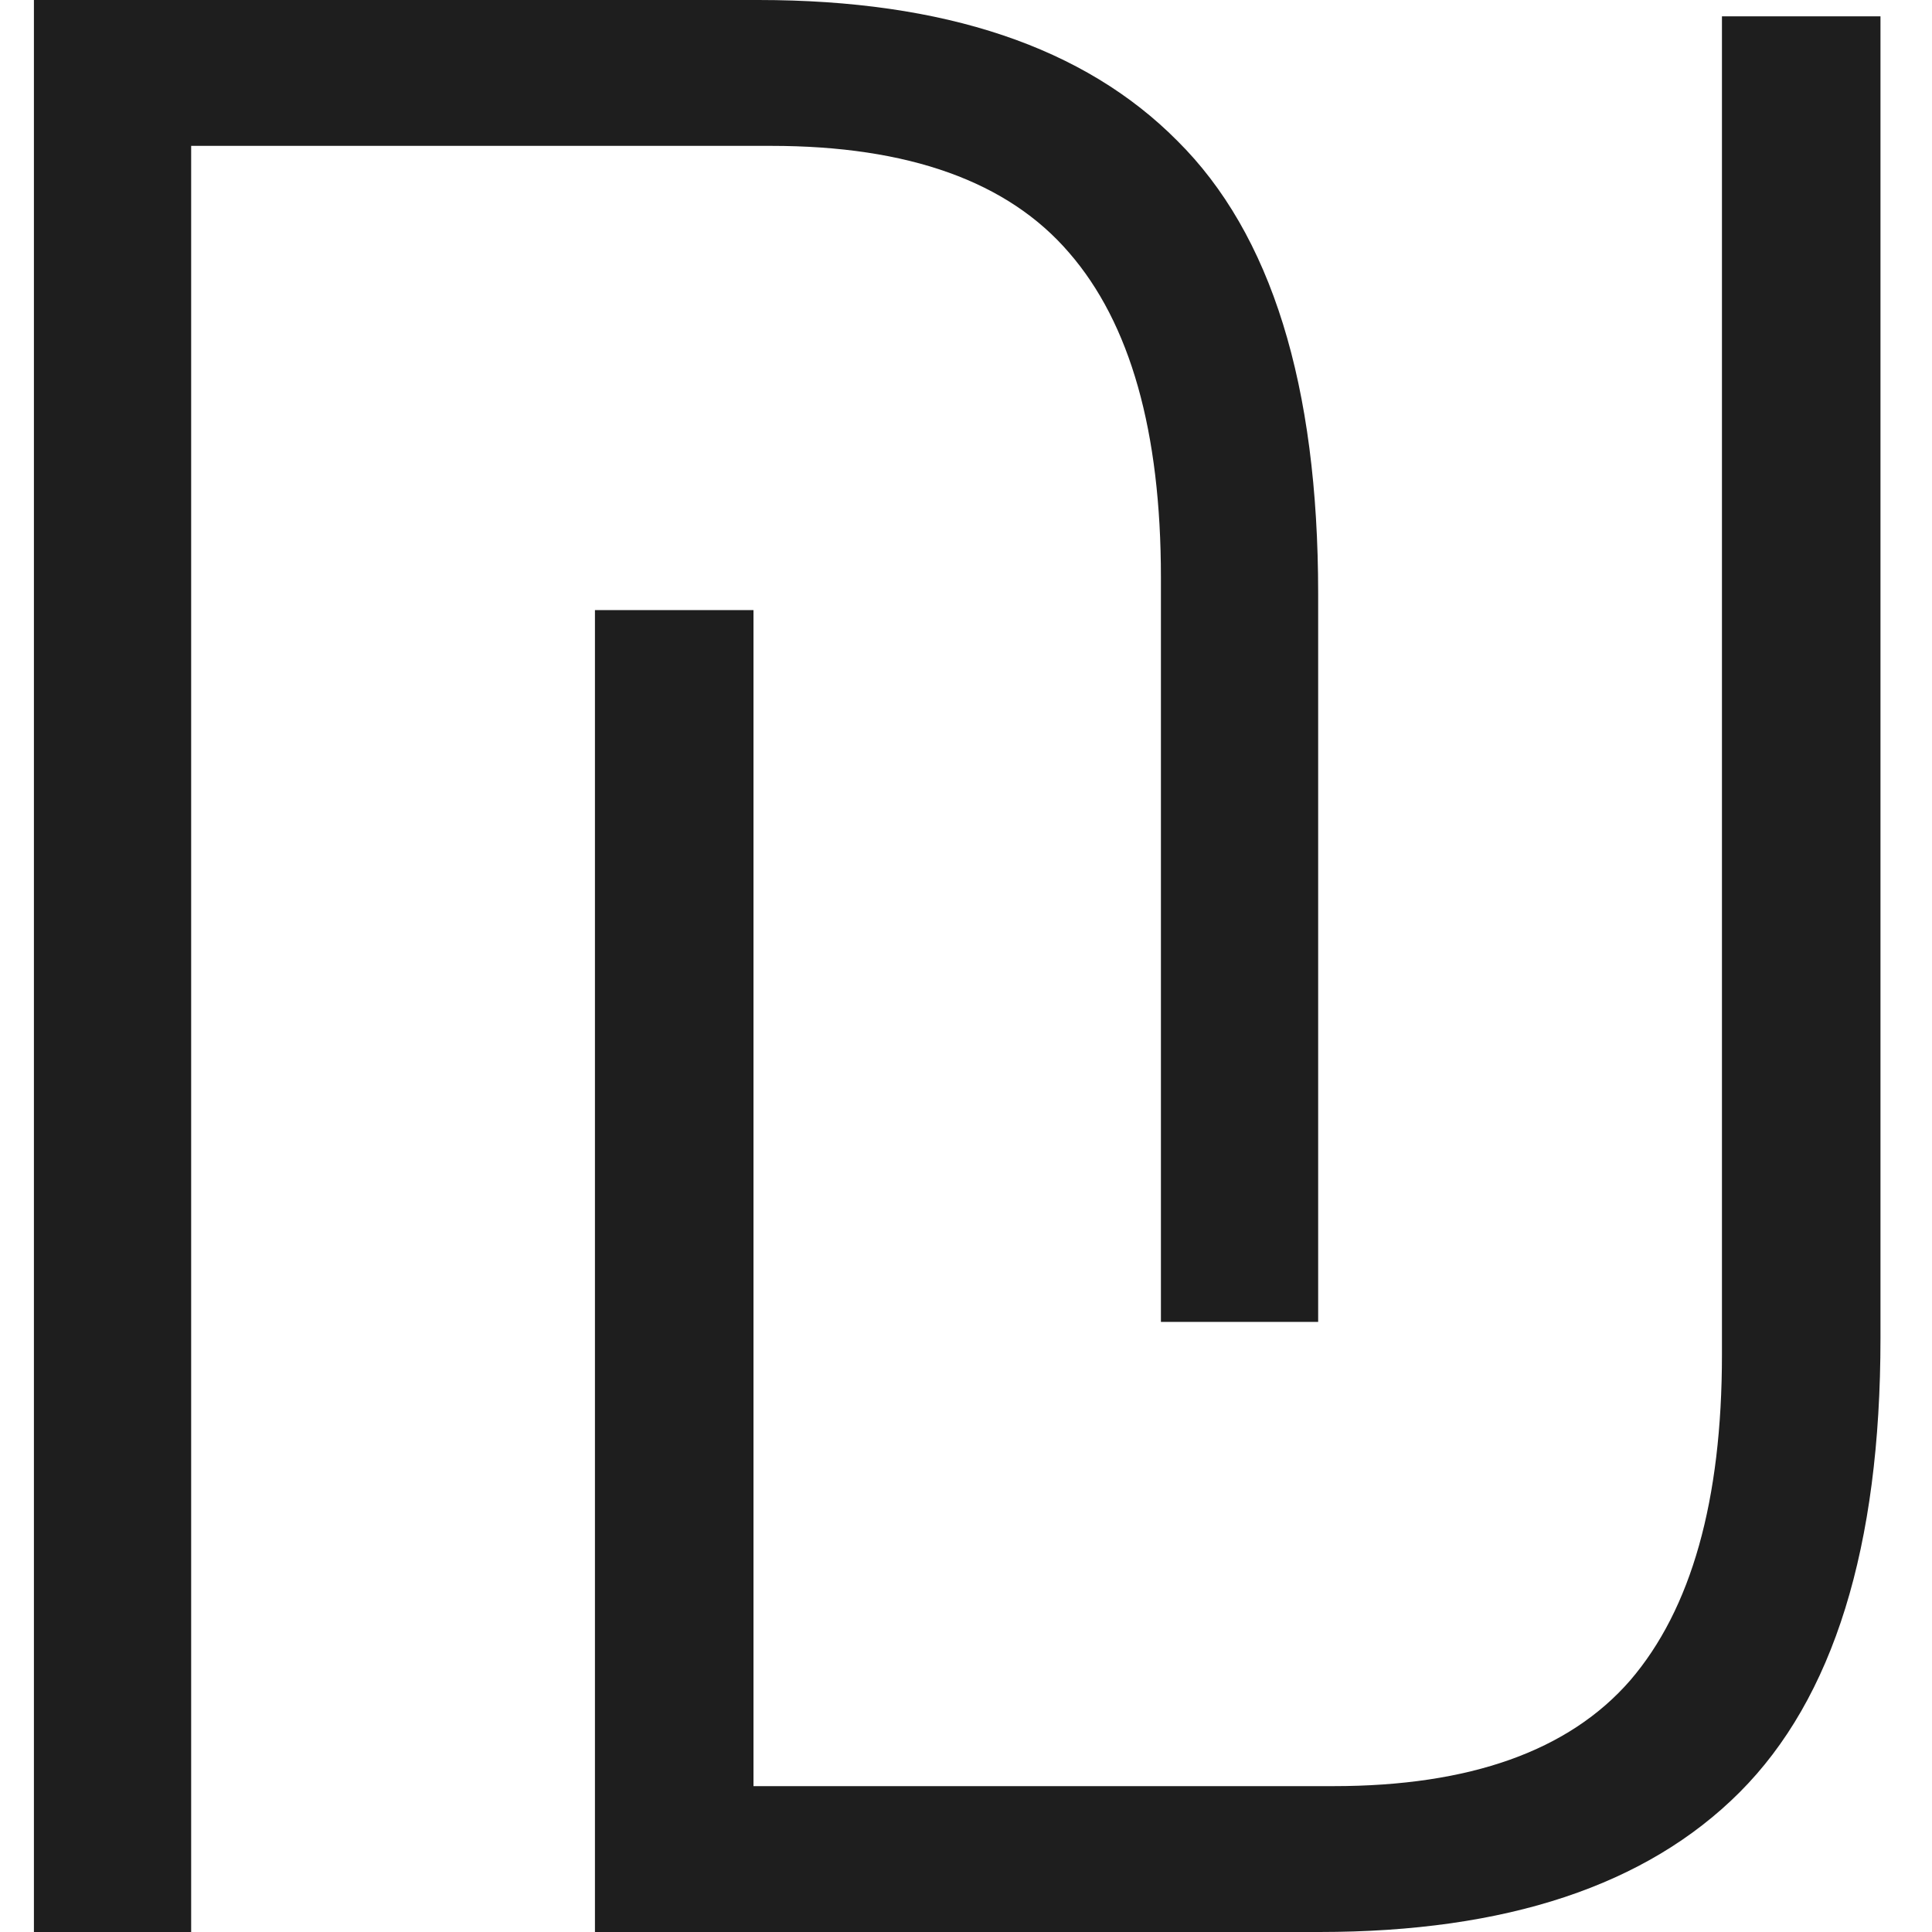 <svg width="18" height="18" viewBox="0 0 18 18" fill="none" xmlns="http://www.w3.org/2000/svg">
<path d="M0.316 0H7.066C8.801 0 10.102 0.438 10.969 1.312C11.844 2.18 12.281 3.586 12.281 5.531V12.316H10.816V5.379C10.816 4.02 10.531 3.012 9.961 2.355C9.391 1.691 8.465 1.359 7.184 1.359H1.781V18H0.316V0ZM5.543 18V5.684H7.02V16.641H12.422C13.695 16.641 14.617 16.312 15.188 15.656C15.758 14.992 16.043 13.98 16.043 12.621V0.152H17.52V12.469C17.52 14.414 17.082 15.824 16.207 16.699C15.34 17.566 14.035 18 12.293 18H5.543Z" fill="#1E1E1E"/>
</svg>
